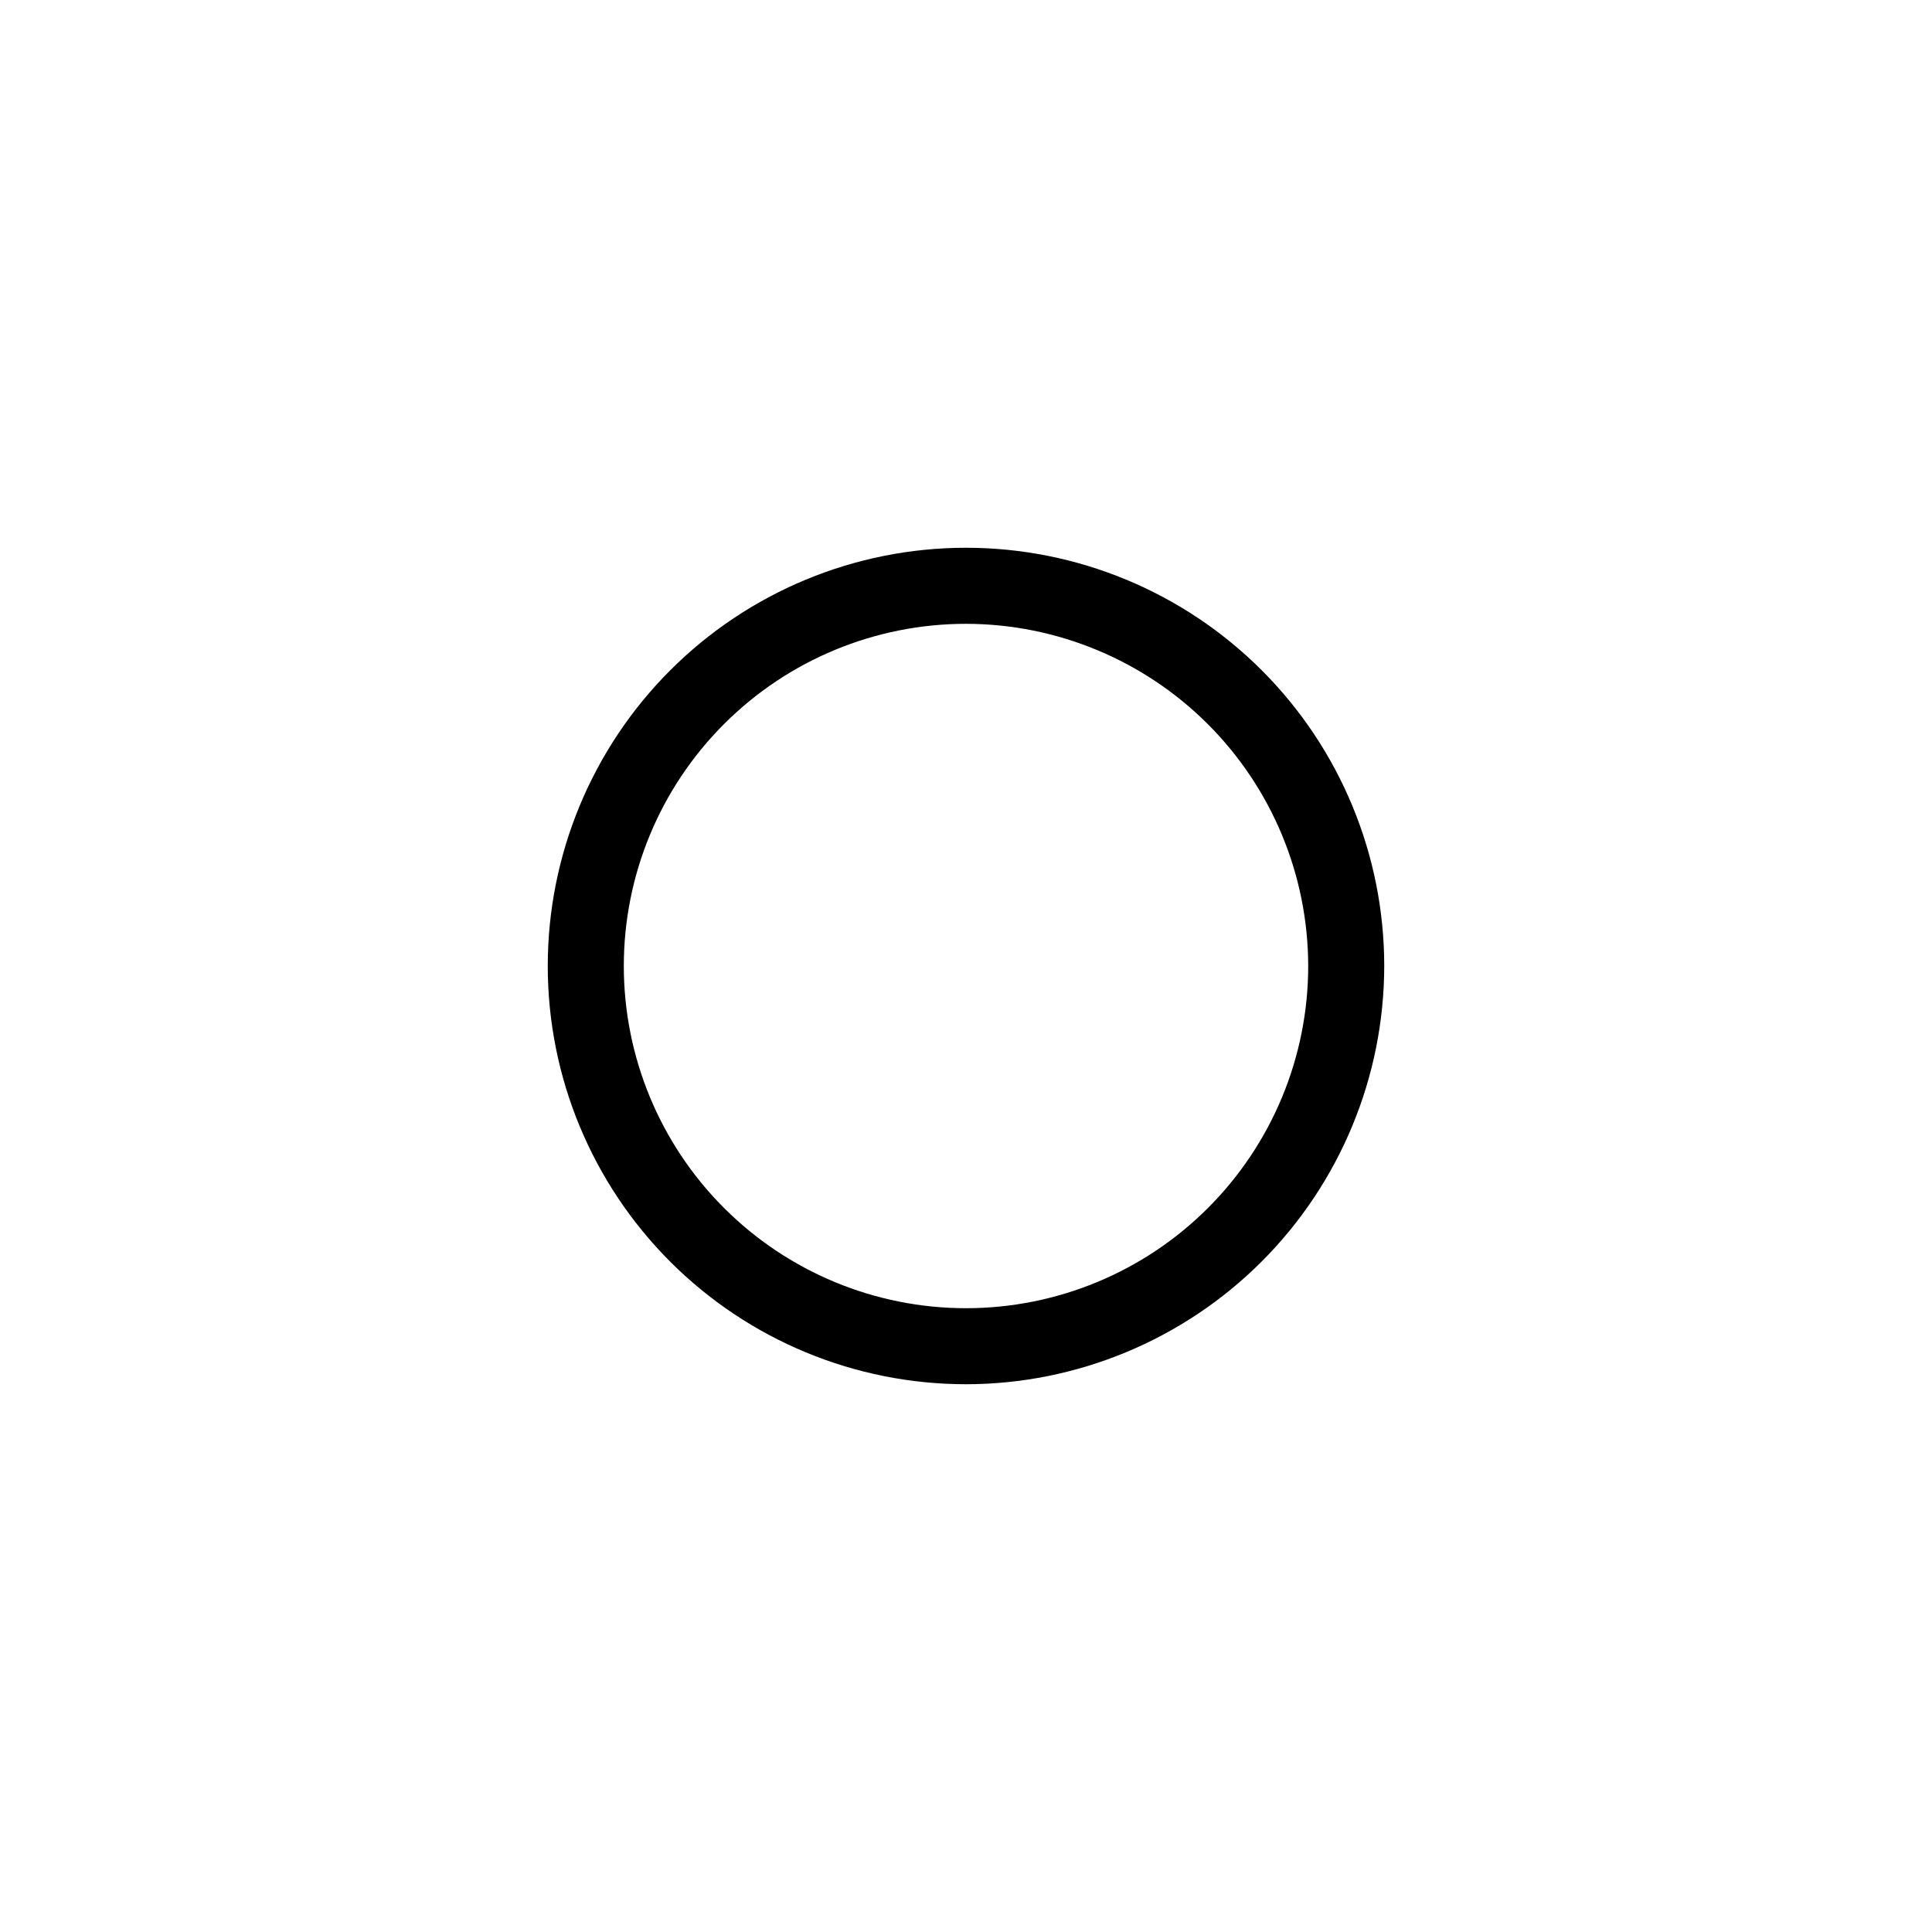 <?xml version="1.0" encoding="UTF-8"?>
<svg width="752pt" height="752pt" version="1.1" viewBox="0 0 752 752" xmlns="http://www.w3.org/2000/svg">
 <path d="m376 538.79c-43.176 0-84.582-17.148-115.11-47.68-30.531-30.527-47.684-71.938-47.684-115.11s17.152-84.582 47.684-115.11c30.527-30.531 71.934-47.684 115.11-47.684s84.586 17.152 115.11 47.684c30.531 30.527 47.68 71.934 47.68 115.11-0.051 43.16-17.215 84.539-47.734 115.06-30.52 30.52-71.898 47.684-115.06 47.734zm0-295.98c-35.324 0-69.203 14.031-94.18 39.012-24.98 24.977-39.012 58.855-39.012 94.18 0 35.328 14.031 69.207 39.012 94.184 24.977 24.98 58.855 39.012 94.18 39.012 35.328 0 69.207-14.031 94.184-39.012 24.98-24.977 39.012-58.855 39.012-94.184-0.043-35.312-14.09-69.164-39.059-94.133s-58.824-39.016-94.137-39.059z"/>
</svg>
